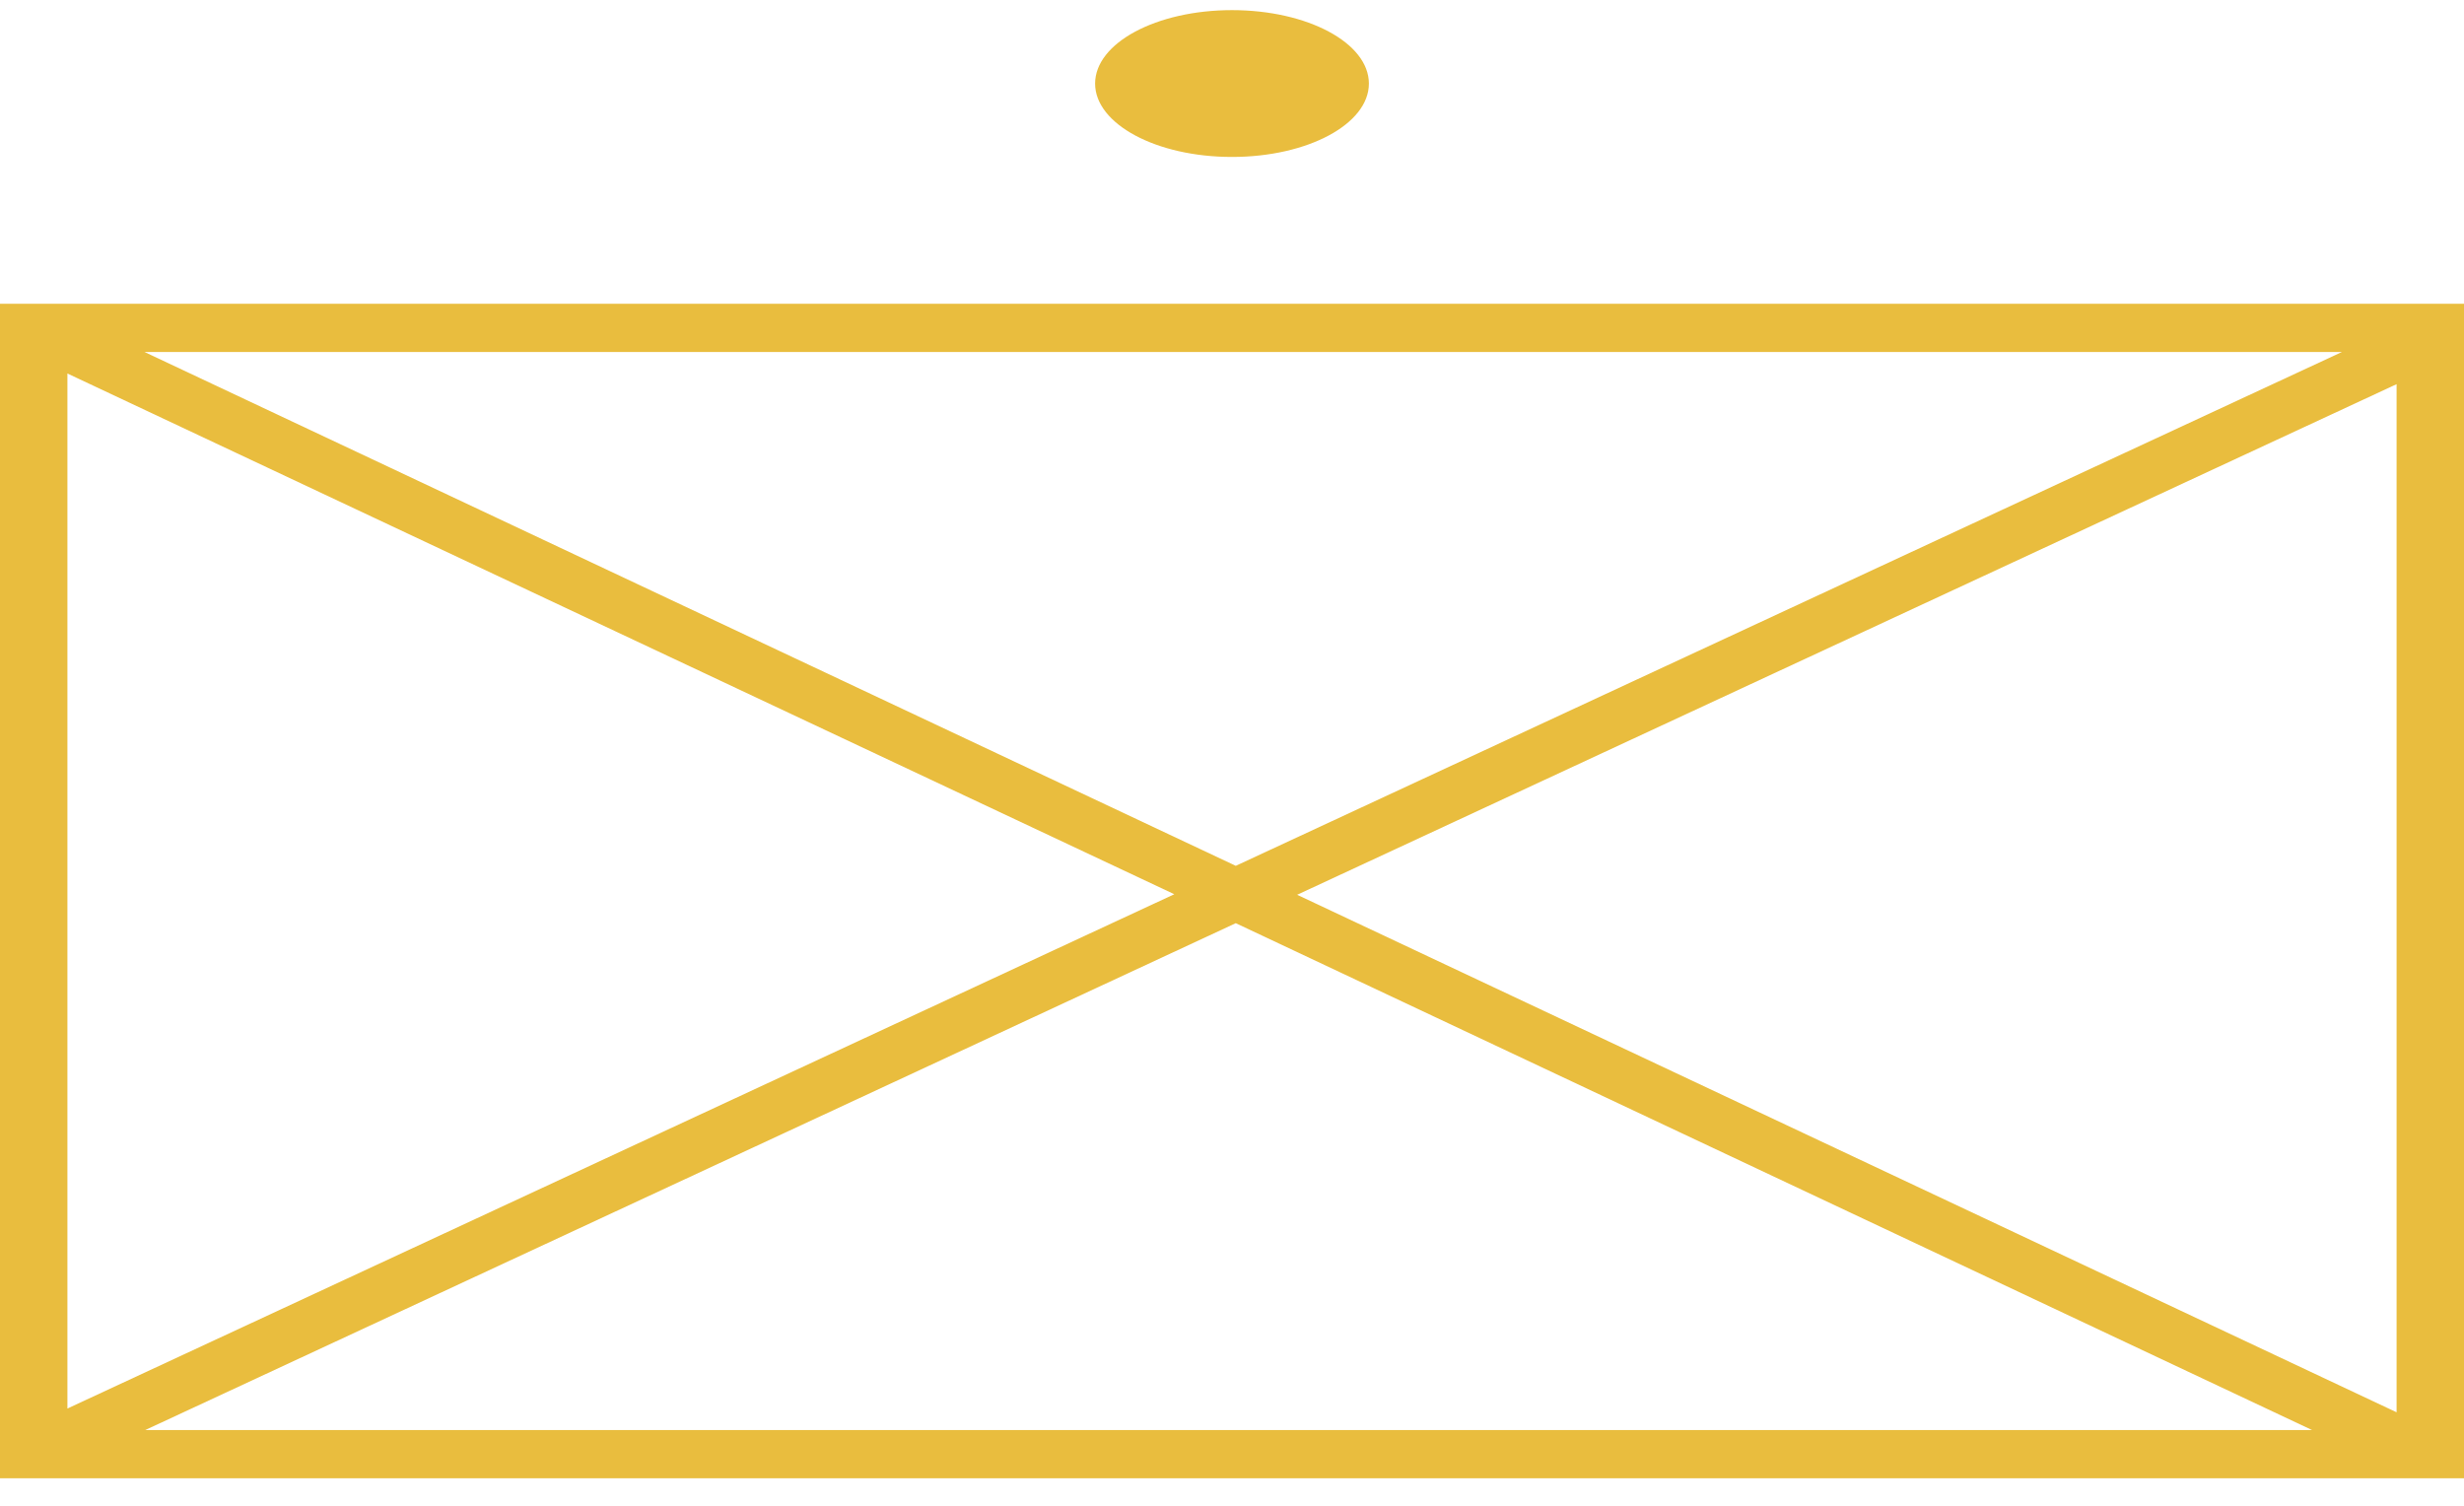 <svg width="36" height="22" viewBox="0 0 36 22" fill="none" xmlns="http://www.w3.org/2000/svg">
<path d="M0 4.438V21.598H36V4.438H0ZM17.157 13.065L0.985 20.579V5.457L17.157 13.065ZM2.112 5.143H34.216L18.055 12.65L2.112 5.143ZM18.055 13.488L33.779 20.893H2.123L18.055 13.488ZM18.952 13.073L35.015 5.613V20.634L18.952 13.073Z" fill="#E9BD3E"/>
<path d="M18 2.293C19.105 2.293 20 1.813 20 1.221C20 0.628 19.105 0.148 18 0.148C16.895 0.148 16 0.628 16 1.221C16 1.813 16.895 2.293 18 2.293Z" fill="#E9BD3E"/>
</svg>
